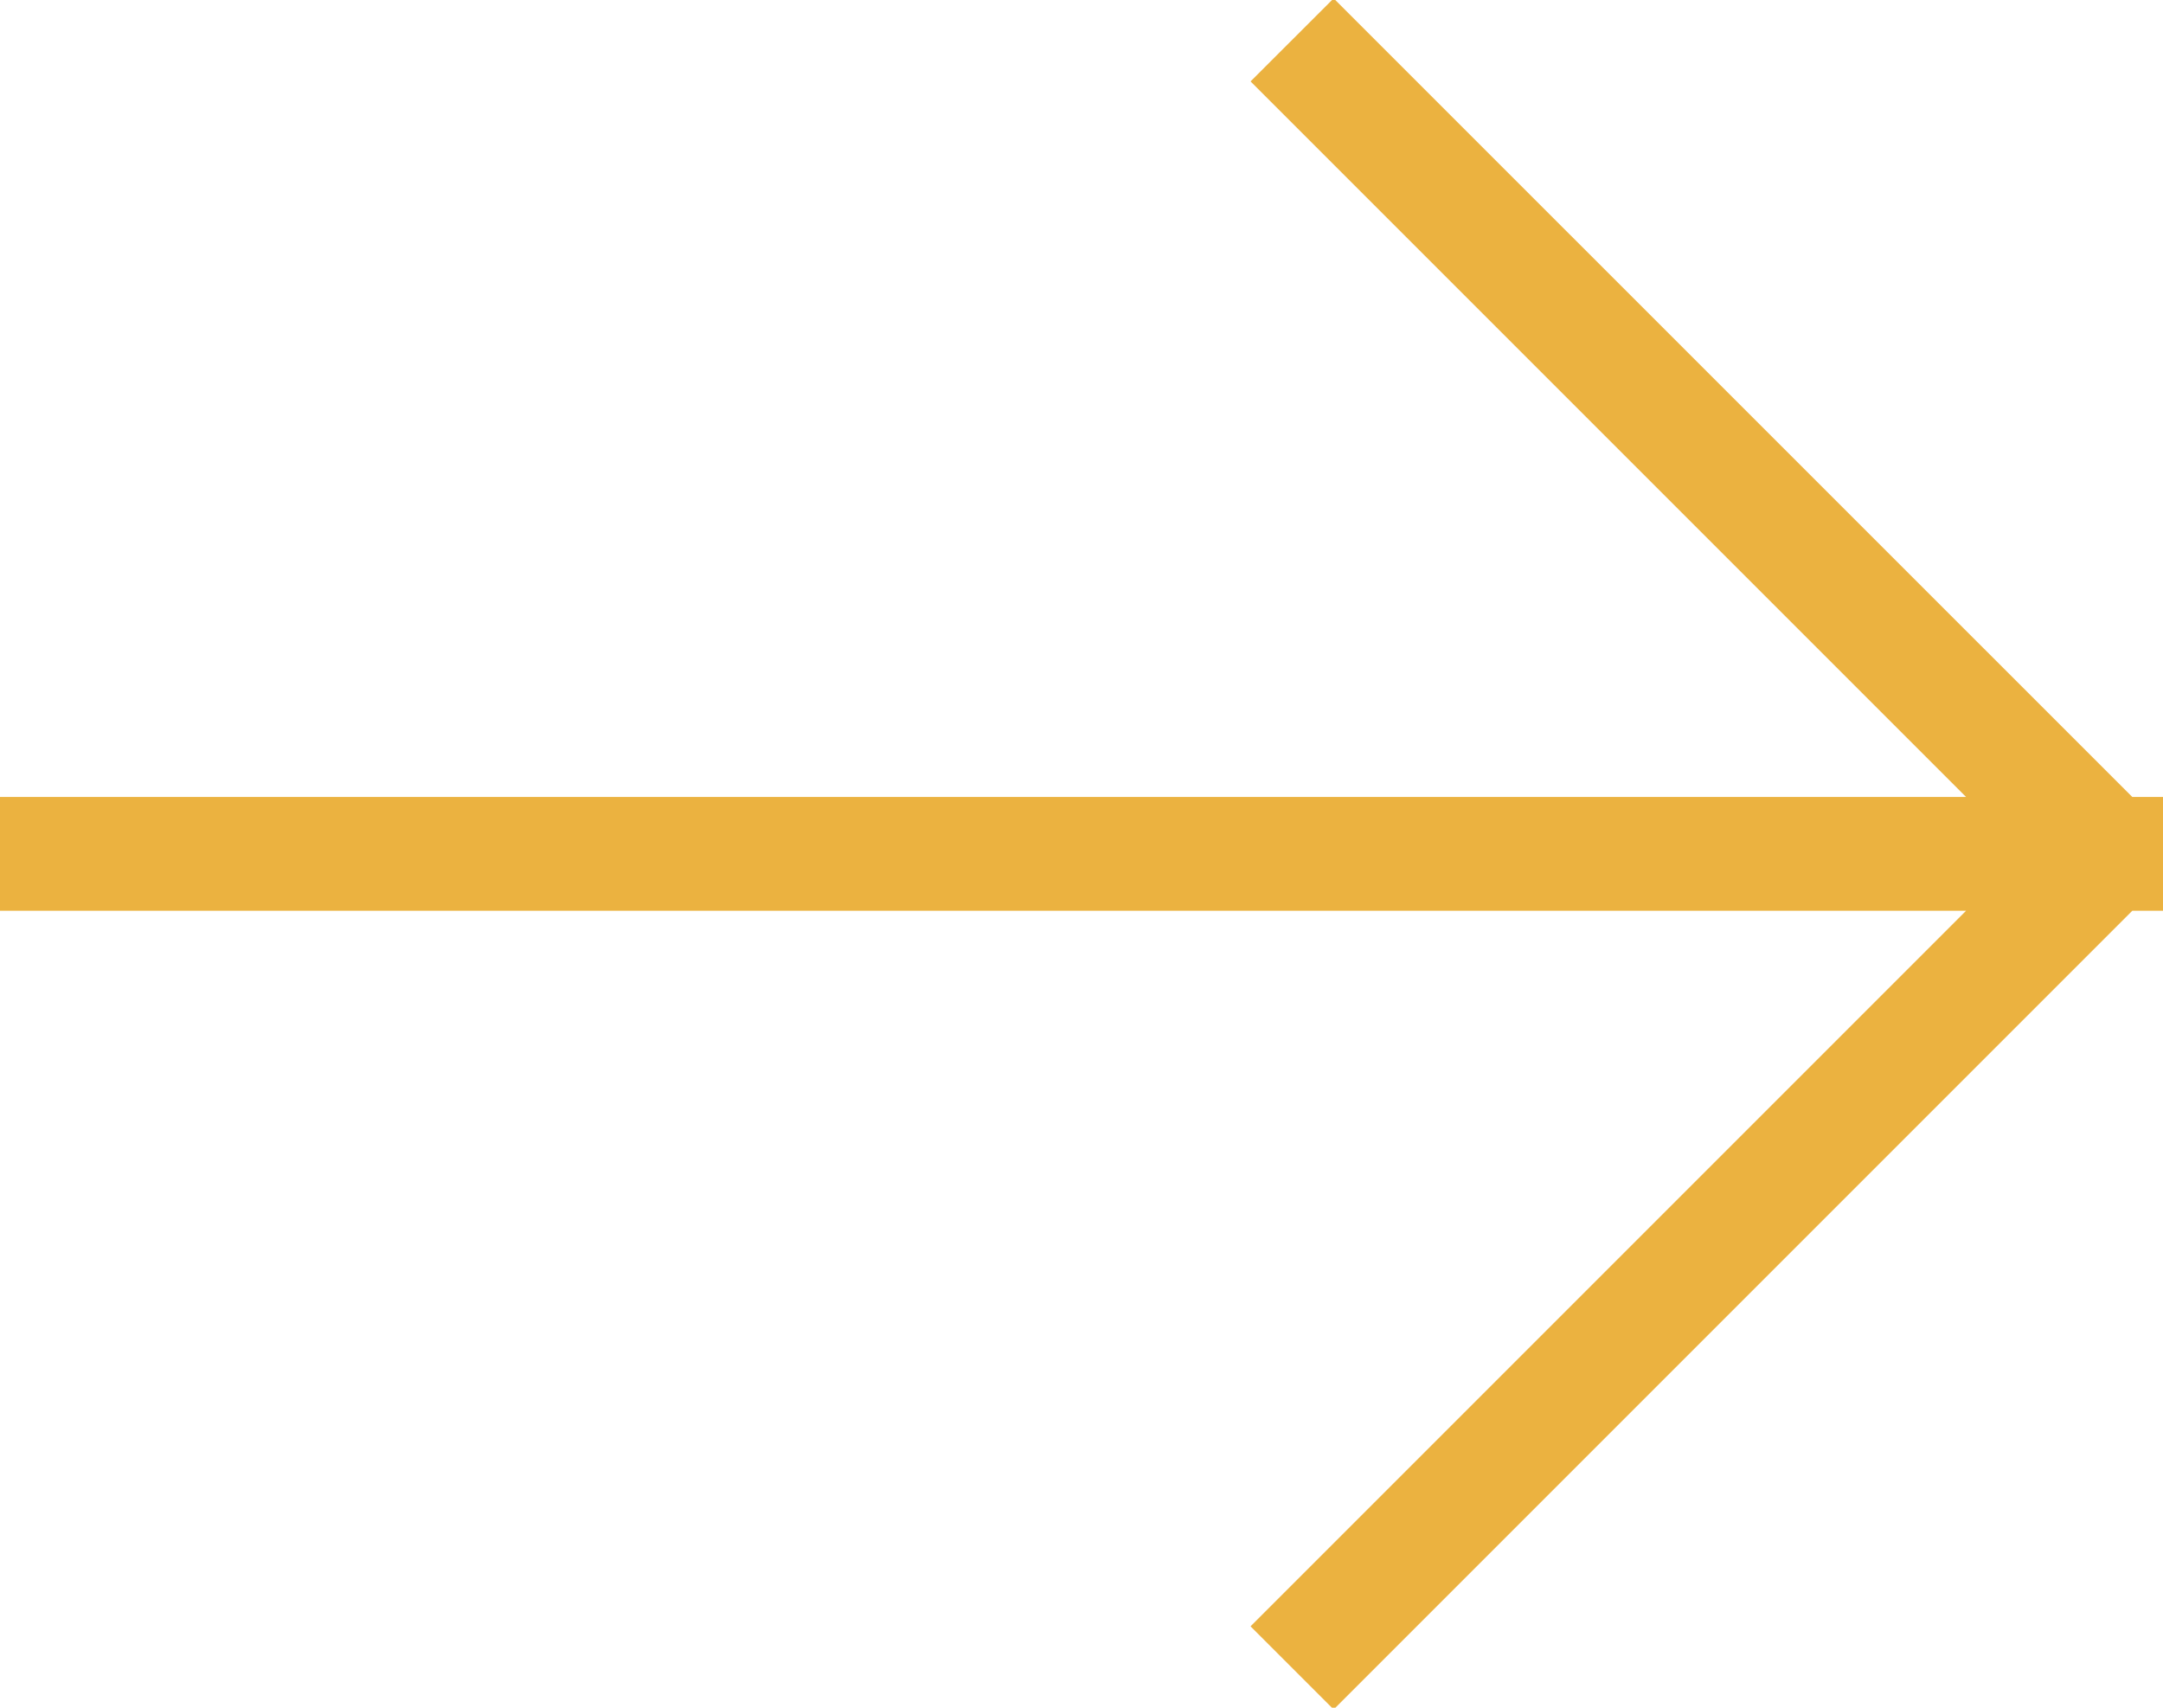 <svg width="19px" height="15px">
<path fill-rule="evenodd"  fill="rgb(235, 178, 64)"
 d="M19.000,7.299 L19.000,7.701 L19.015,7.716 L19.000,7.730 L19.000,8.000 L18.730,8.000 L11.715,15.015 L10.985,14.285 L17.270,8.000 L-0.000,8.000 L-0.000,7.000 L17.270,7.000 L10.985,0.715 L11.715,-0.014 L18.730,7.000 L19.000,7.000 L19.000,7.270 L19.015,7.285 L19.000,7.299 Z"/>
</svg>